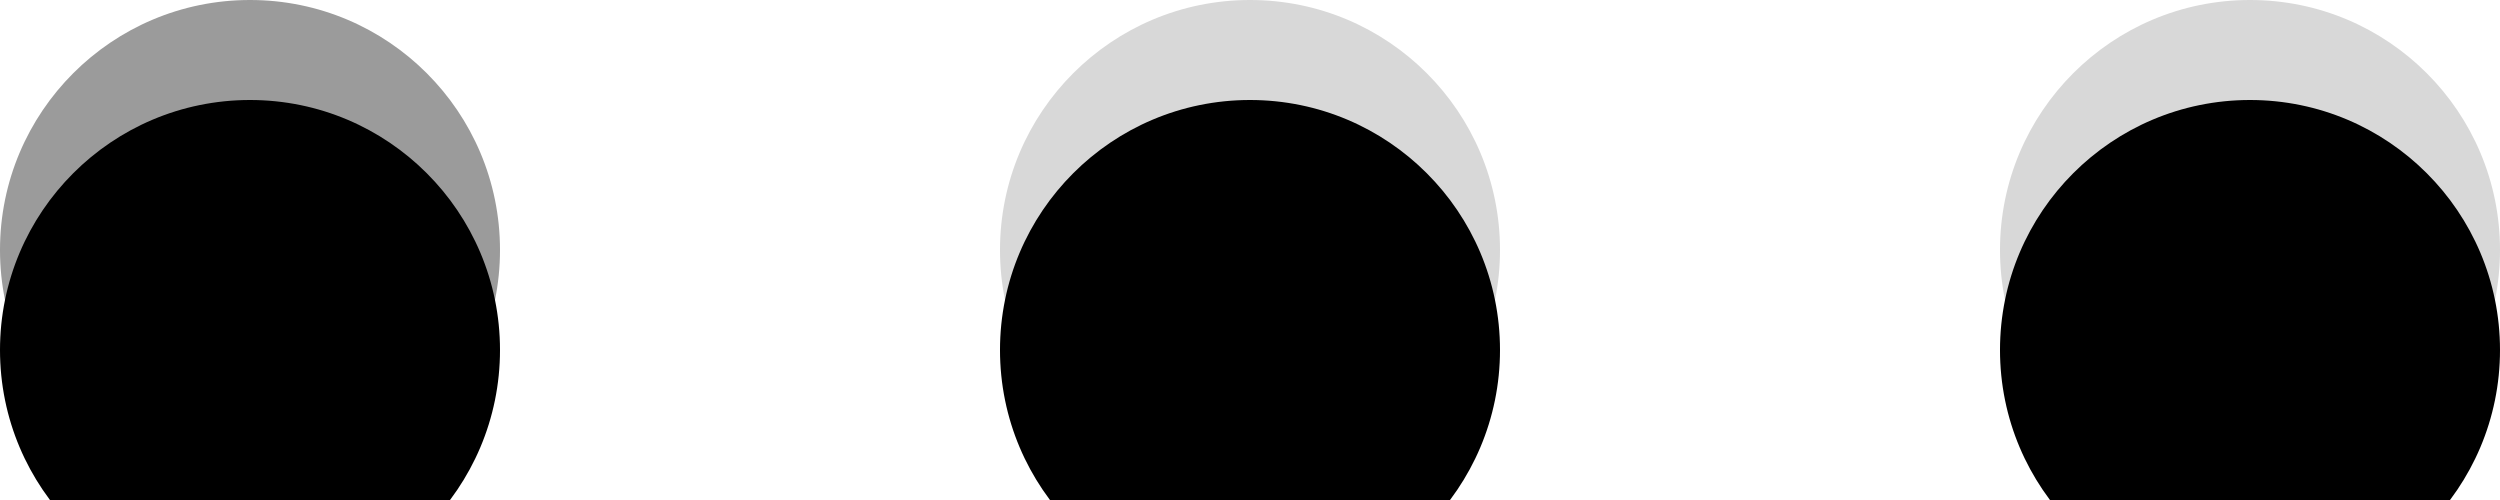 <svg xmlns="http://www.w3.org/2000/svg" xmlns:xlink="http://www.w3.org/1999/xlink" width="25" height="5" viewBox="0 0 25 5">
  <defs>
    <circle id="swipeys-a" cx="12.5" cy="2.5" r="2.5"/>
    <filter id="swipeys-b" width="180%" height="180%" x="-40%" y="-40%" filterUnits="objectBoundingBox">
      <feGaussianBlur in="SourceAlpha" result="shadowBlurInner1" stdDeviation="1.5"/>
      <feOffset dy="1" in="shadowBlurInner1" result="shadowOffsetInner1"/>
      <feComposite in="shadowOffsetInner1" in2="SourceAlpha" k2="-1" k3="1" operator="arithmetic" result="shadowInnerInner1"/>
      <feColorMatrix in="shadowInnerInner1" values="0 0 0 0 0   0 0 0 0 0   0 0 0 0 0  0 0 0 0.5 0"/>
    </filter>
    <circle id="swipeys-c" cx="22.5" cy="2.5" r="2.5"/>
    <filter id="swipeys-d" width="180%" height="180%" x="-40%" y="-40%" filterUnits="objectBoundingBox">
      <feGaussianBlur in="SourceAlpha" result="shadowBlurInner1" stdDeviation="1.5"/>
      <feOffset dy="1" in="shadowBlurInner1" result="shadowOffsetInner1"/>
      <feComposite in="shadowOffsetInner1" in2="SourceAlpha" k2="-1" k3="1" operator="arithmetic" result="shadowInnerInner1"/>
      <feColorMatrix in="shadowInnerInner1" values="0 0 0 0 0   0 0 0 0 0   0 0 0 0 0  0 0 0 0.5 0"/>
    </filter>
    <circle id="swipeys-e" cx="2.5" cy="2.5" r="2.5"/>
    <filter id="swipeys-f" width="180%" height="180%" x="-40%" y="-40%" filterUnits="objectBoundingBox">
      <feGaussianBlur in="SourceAlpha" result="shadowBlurInner1" stdDeviation="1.5"/>
      <feOffset dy="1" in="shadowBlurInner1" result="shadowOffsetInner1"/>
      <feComposite in="shadowOffsetInner1" in2="SourceAlpha" k2="-1" k3="1" operator="arithmetic" result="shadowInnerInner1"/>
      <feColorMatrix in="shadowInnerInner1" values="0 0 0 0 0   0 0 0 0 0   0 0 0 0 0  0 0 0 0.5 0"/>
    </filter>
  </defs>
  <g fill="none" fill-rule="evenodd">
    <use fill="#D8D8D8" xlink:href="#swipeys-a"/>
    <use fill="#000" filter="url(#swipeys-b)" xlink:href="#swipeys-a"/>
    <use fill="#D8D8D8" xlink:href="#swipeys-c"/>
    <use fill="#000" filter="url(#swipeys-d)" xlink:href="#swipeys-c"/>
    <g>
      <use fill="#9B9B9B" xlink:href="#swipeys-e"/>
      <use fill="#000" filter="url(#swipeys-f)" xlink:href="#swipeys-e"/>
    </g>
  </g>
</svg>
